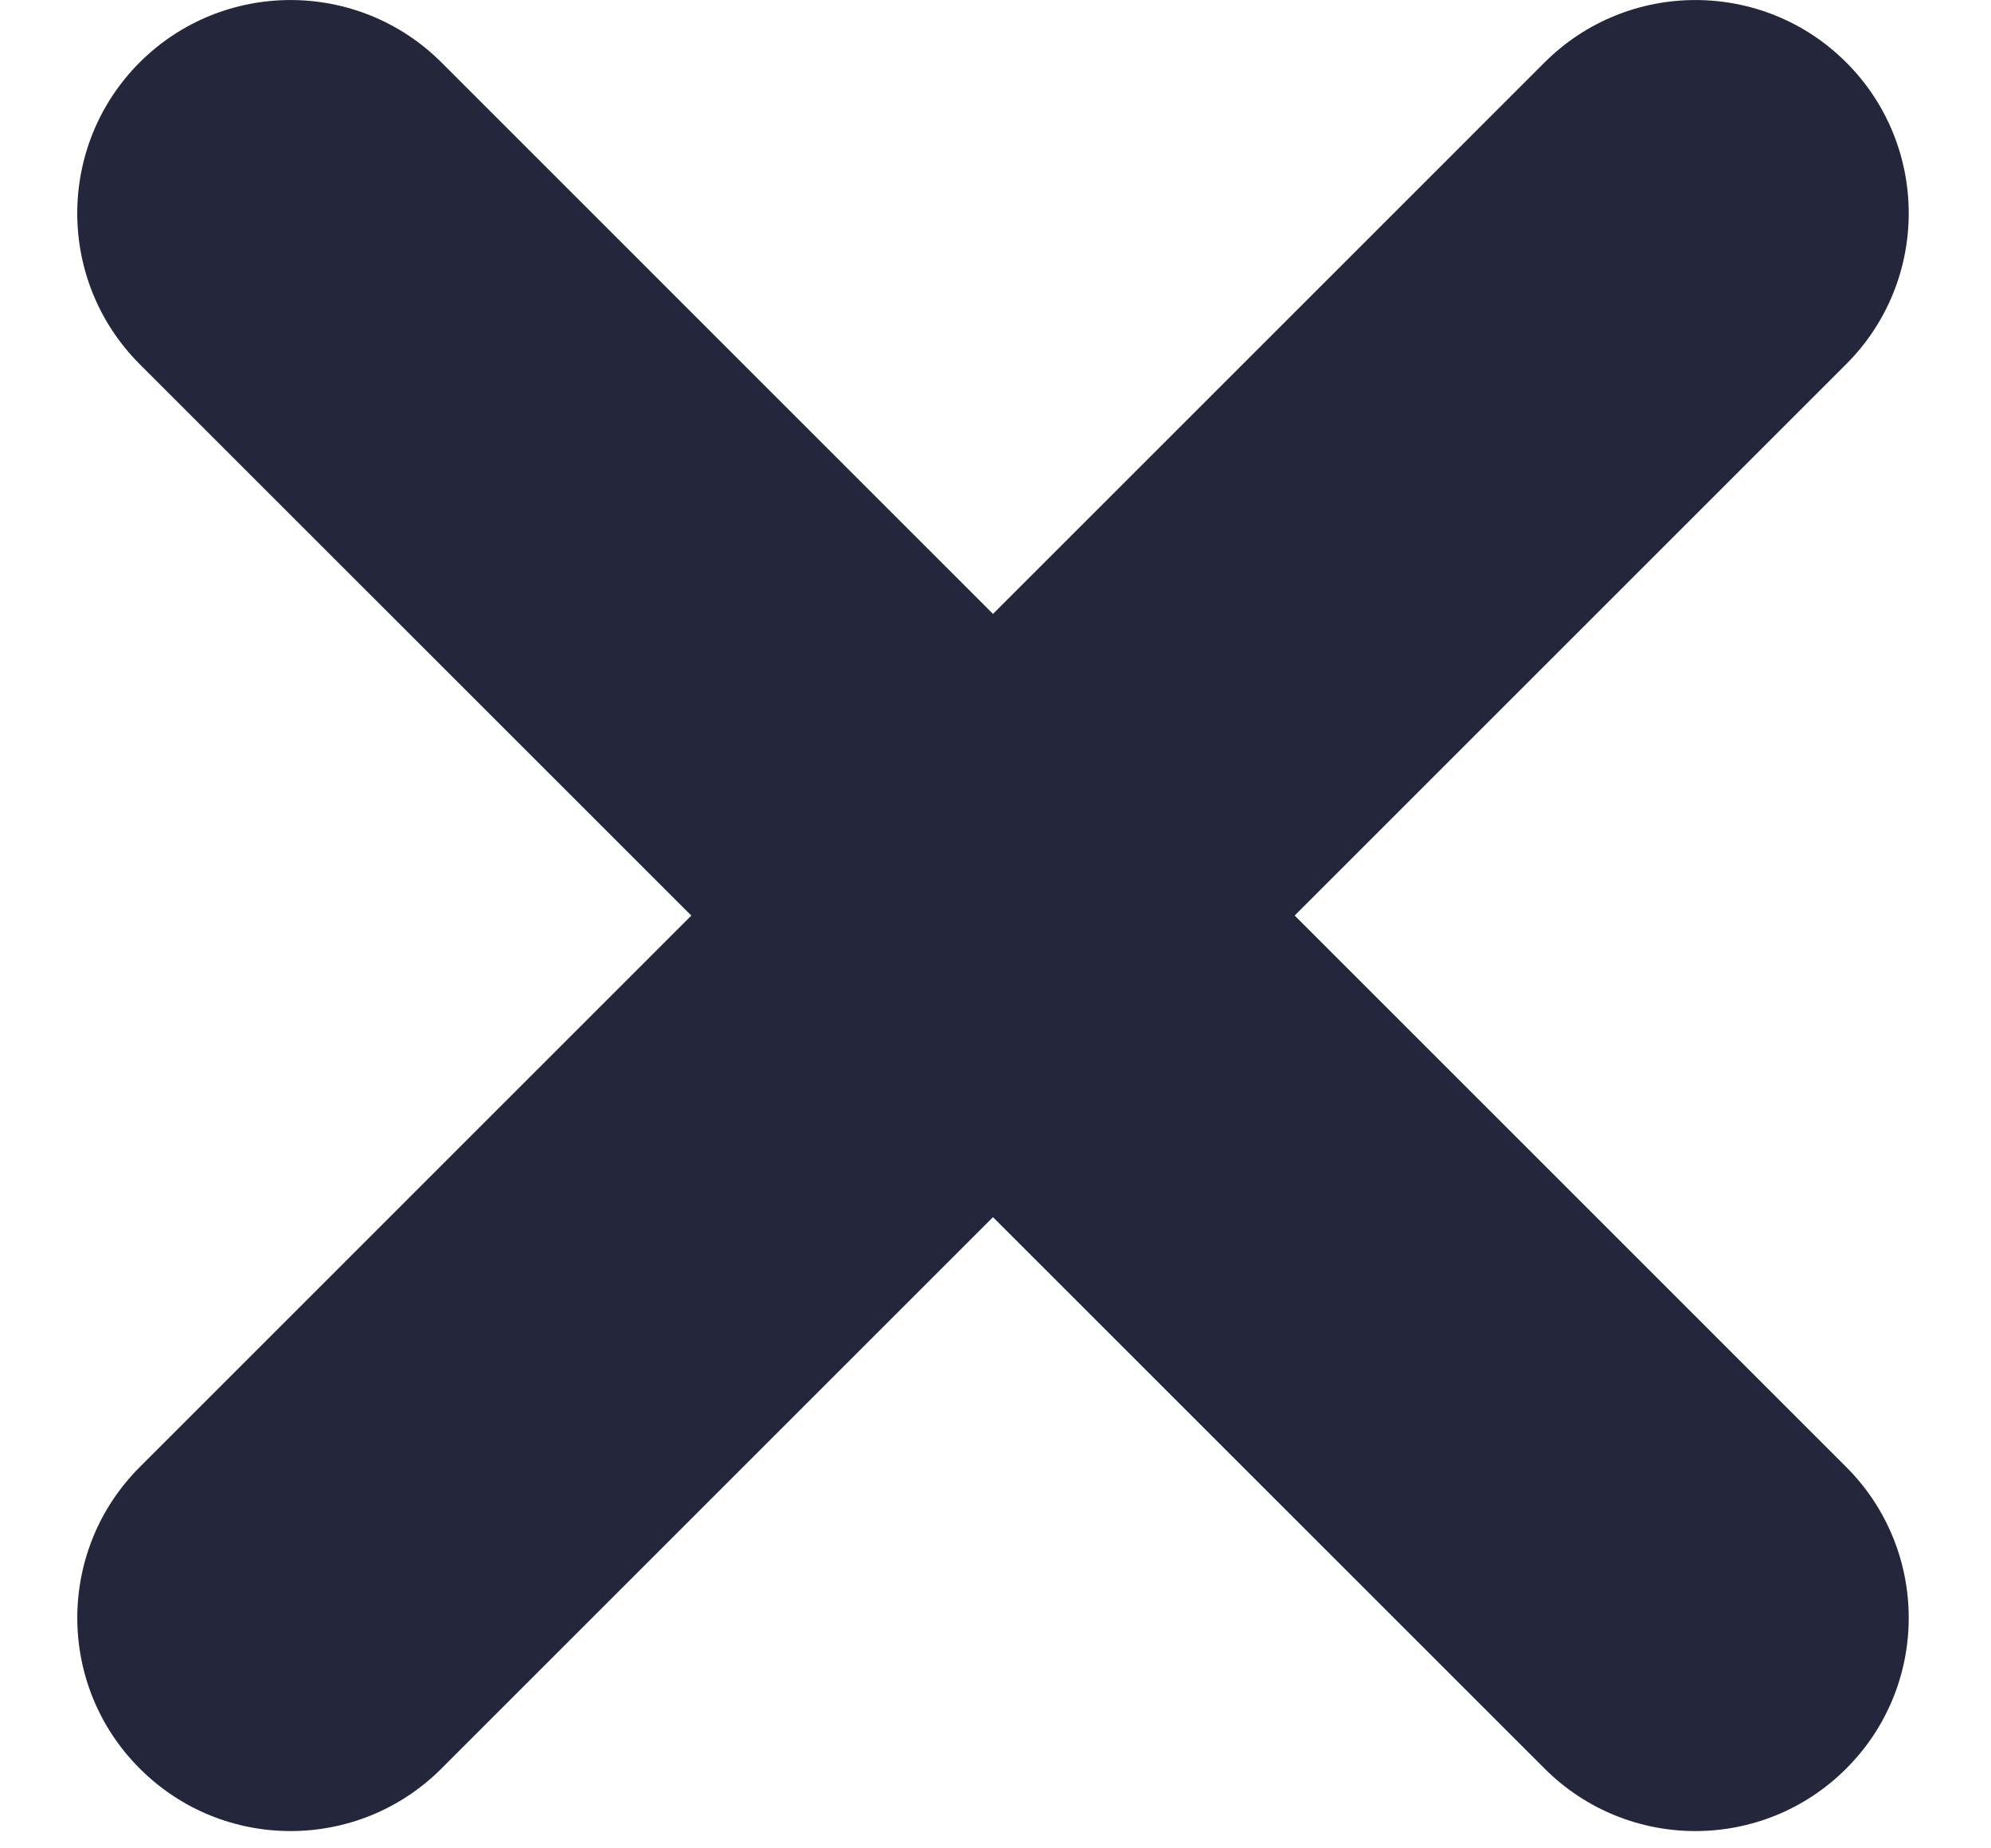 <svg width="14" height="13" viewBox="0 0 14 13" fill="none" xmlns="http://www.w3.org/2000/svg">
<path fill-rule="evenodd" clip-rule="evenodd" d="M12.982 12.439C12.396 13.025 11.447 13.025 10.861 12.439L0.982 2.561C0.397 1.975 0.397 1.025 0.982 0.439C1.568 -0.146 2.518 -0.146 3.104 0.439L12.982 10.318C13.568 10.904 13.568 11.854 12.982 12.439Z" fill="#24263B"/>
<path fill-rule="evenodd" clip-rule="evenodd" d="M0.983 12.439C0.397 11.854 0.397 10.904 0.983 10.318L10.861 0.439C11.447 -0.146 12.397 -0.146 12.982 0.439C13.568 1.025 13.568 1.975 12.982 2.561L3.104 12.439C2.518 13.025 1.568 13.025 0.983 12.439Z" fill="#24263B"/>
</svg>
